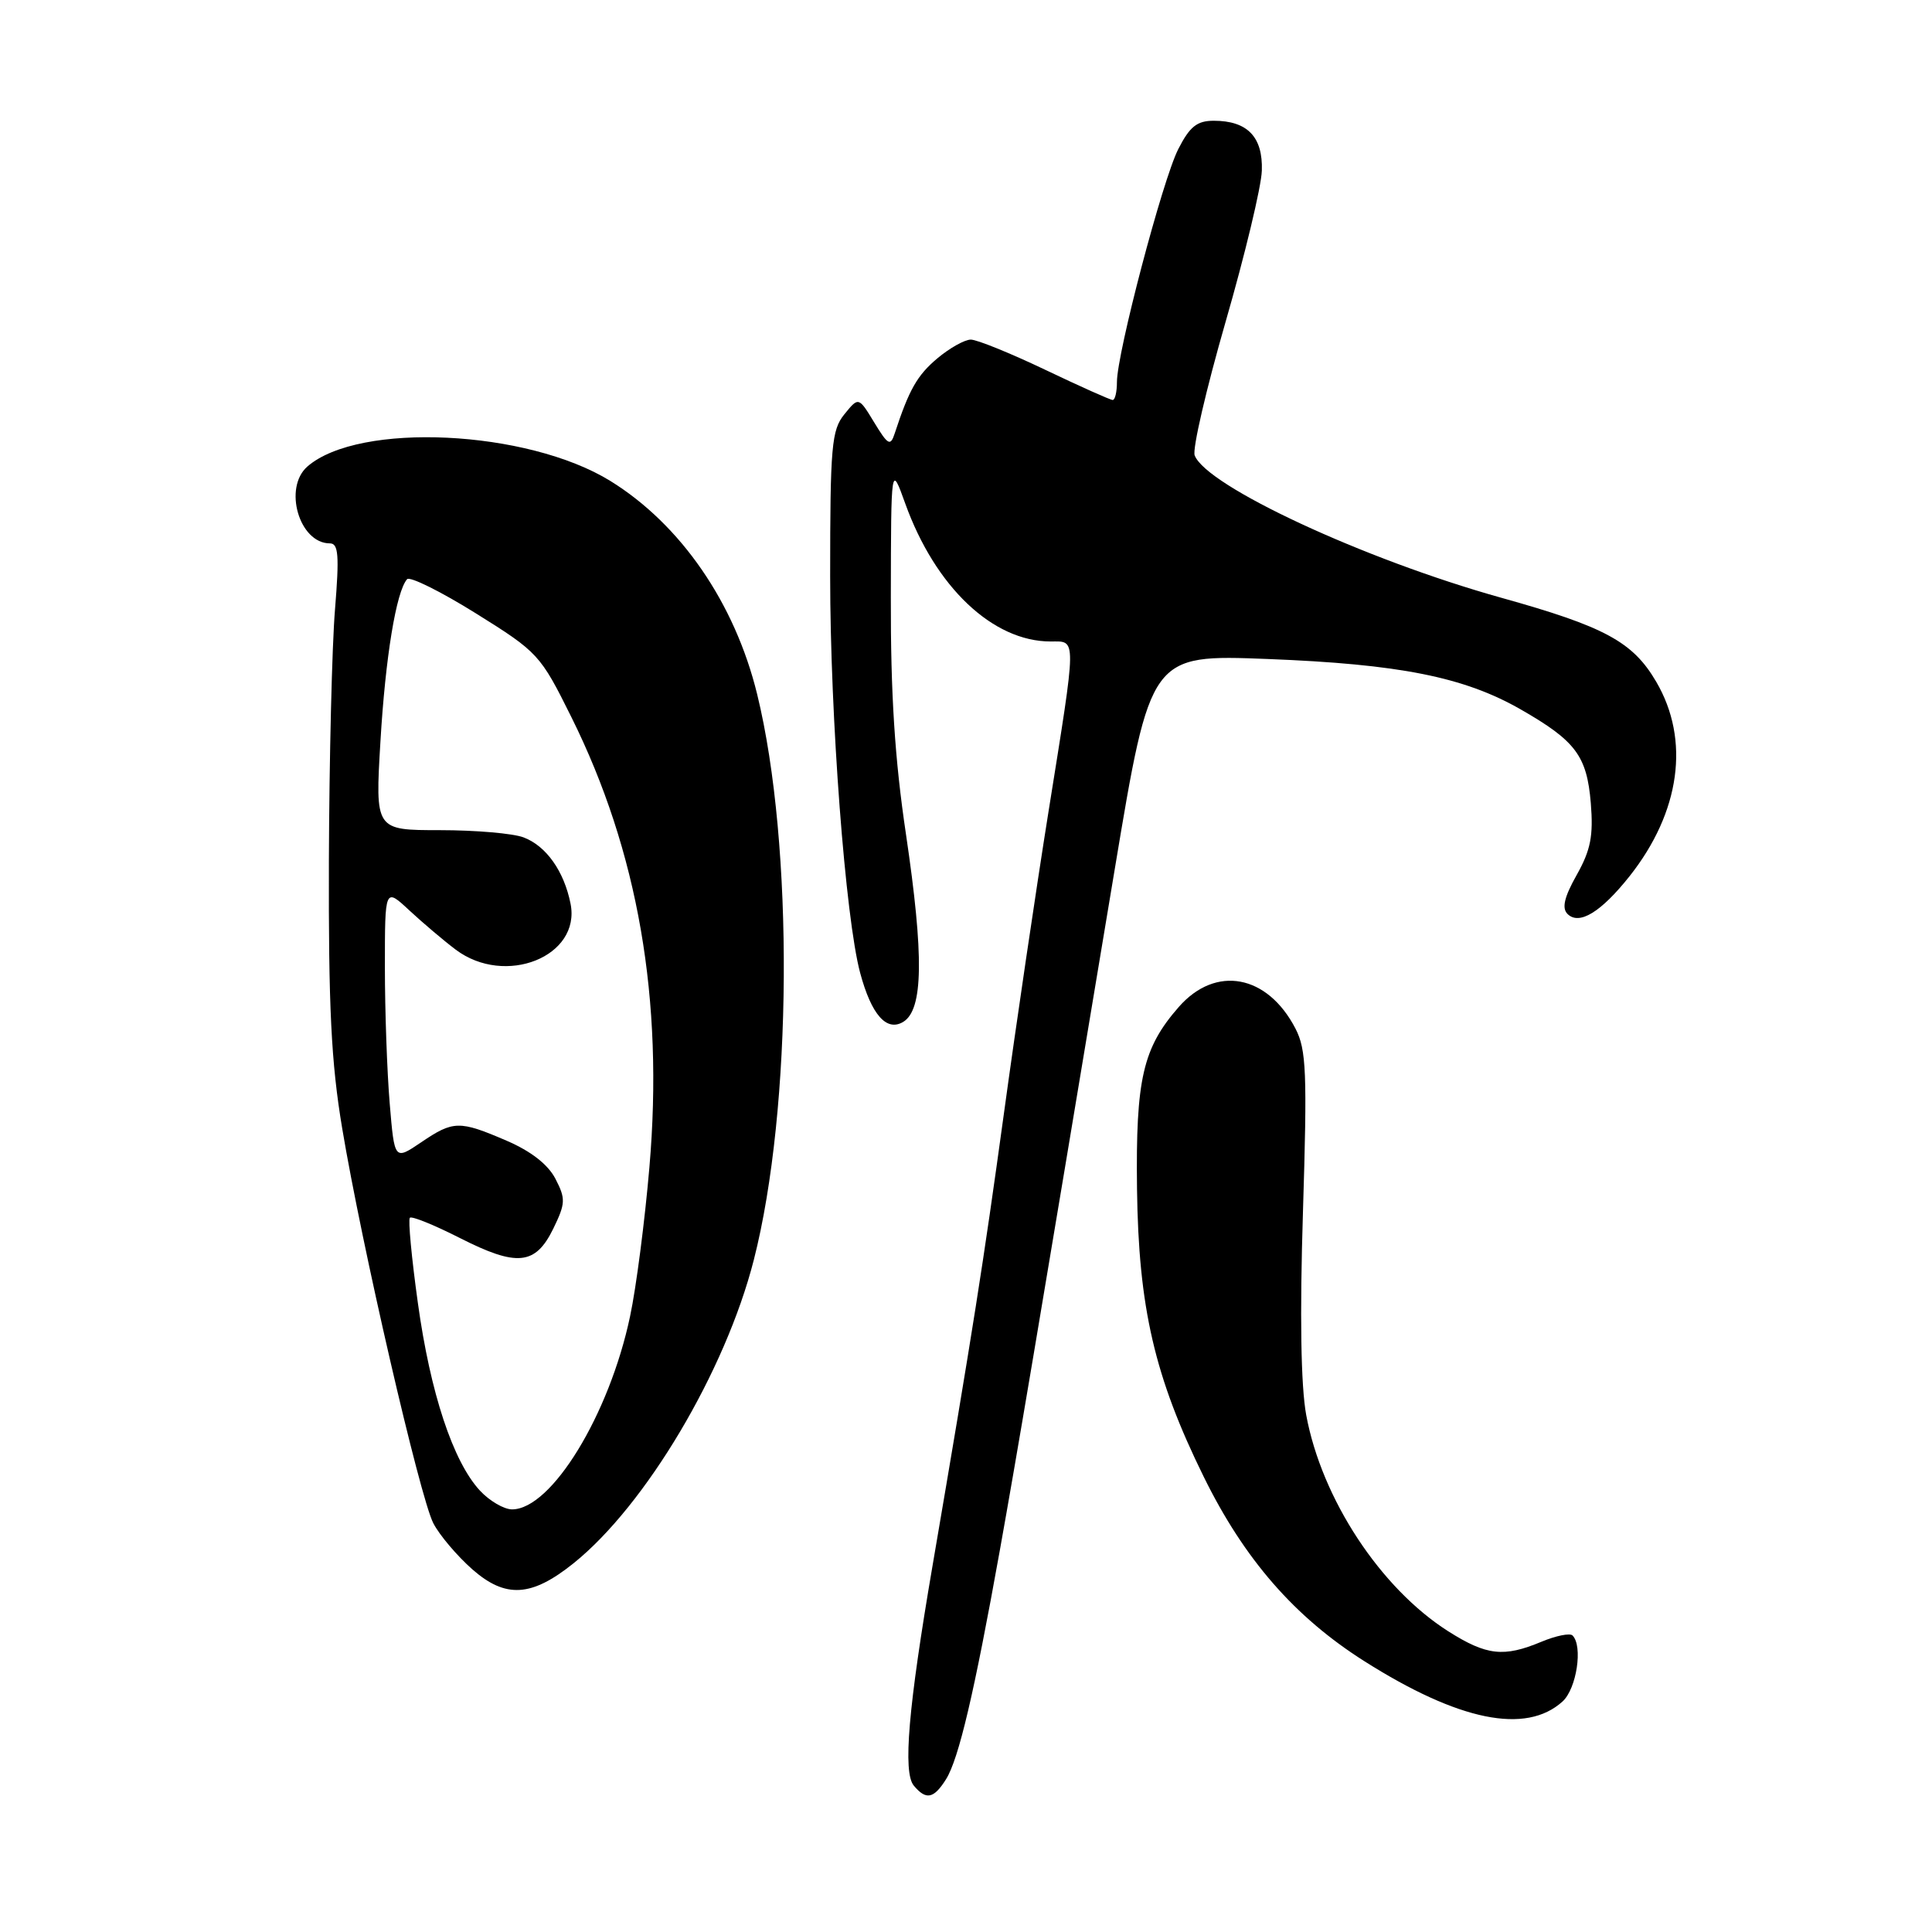 <?xml version="1.0" encoding="UTF-8" standalone="no"?>
<!DOCTYPE svg PUBLIC "-//W3C//DTD SVG 1.1//EN" "http://www.w3.org/Graphics/SVG/1.1/DTD/svg11.dtd" >
<svg xmlns="http://www.w3.org/2000/svg" xmlns:xlink="http://www.w3.org/1999/xlink" version="1.1" viewBox="0 0 256 256">
 <g >
 <path fill="currentColor"
d=" M 125.36 235.75 C 127.04 233.05 129.09 224.34 132.47 205.50 C 134.86 192.14 136.98 179.57 147.72 115.11 C 152.45 86.72 152.45 86.72 167.97 87.32 C 185.43 88.00 193.99 89.70 201.50 94.00 C 208.78 98.17 210.27 100.15 210.79 106.42 C 211.14 110.75 210.78 112.62 208.93 115.92 C 207.27 118.86 206.93 120.33 207.70 121.10 C 209.24 122.64 212.13 120.88 215.92 116.11 C 222.66 107.60 223.97 98.04 219.46 90.34 C 216.36 85.04 212.65 83.03 198.87 79.19 C 180.74 74.12 159.87 64.42 158.30 60.34 C 157.98 59.51 159.83 51.56 162.39 42.67 C 164.96 33.78 167.13 24.75 167.20 22.61 C 167.35 18.14 165.29 16.00 160.83 16.00 C 158.61 16.00 157.65 16.77 156.13 19.75 C 154.04 23.85 148.00 46.80 148.00 50.62 C 148.00 51.93 147.75 53.00 147.44 53.00 C 147.13 53.00 143.11 51.20 138.50 49.00 C 133.89 46.80 129.45 45.00 128.64 45.00 C 127.82 45.00 125.83 46.12 124.21 47.48 C 121.53 49.73 120.46 51.62 118.55 57.44 C 117.99 59.16 117.67 58.99 115.84 55.98 C 113.77 52.57 113.77 52.57 111.88 54.90 C 110.19 56.99 110.00 59.10 110.00 76.36 C 110.00 95.02 112.02 121.65 113.98 128.93 C 115.47 134.47 117.48 136.74 119.69 135.40 C 122.34 133.78 122.44 126.69 120.05 110.57 C 118.56 100.59 118.01 91.94 118.04 79.15 C 118.07 61.50 118.07 61.50 119.95 66.72 C 123.93 77.78 131.54 85.00 139.21 85.00 C 142.69 85.00 142.70 84.01 138.94 107.50 C 137.27 117.95 134.61 135.95 133.03 147.50 C 130.27 167.58 128.93 176.08 123.56 207.50 C 120.35 226.26 119.62 234.84 121.08 236.60 C 122.71 238.56 123.73 238.35 125.36 235.75 Z  M 207.04 225.46 C 208.91 223.77 209.77 218.11 208.37 216.71 C 208.03 216.36 206.17 216.74 204.25 217.54 C 199.25 219.63 196.98 219.37 191.91 216.16 C 182.92 210.45 175.14 198.62 173.08 187.50 C 172.37 183.65 172.22 174.29 172.65 160.54 C 173.22 142.11 173.10 139.09 171.66 136.30 C 167.95 129.13 161.10 127.85 156.21 133.41 C 151.43 138.86 150.48 142.97 150.66 157.50 C 150.86 173.27 152.98 182.43 159.50 195.68 C 164.88 206.62 171.55 214.27 180.79 220.12 C 193.30 228.04 202.19 229.85 207.04 225.46 Z  M 76.00 207.14 C 85.56 199.46 96.11 181.71 99.88 166.96 C 105.00 146.93 105.21 111.96 100.33 92.00 C 97.37 79.89 90.19 69.48 80.86 63.72 C 69.87 56.95 47.59 55.88 40.75 61.80 C 37.50 64.61 39.64 72.00 43.71 72.00 C 44.85 72.00 44.97 73.58 44.39 80.75 C 43.99 85.56 43.63 100.53 43.58 114.00 C 43.52 133.42 43.88 140.78 45.34 149.50 C 47.91 164.92 55.64 198.41 57.42 201.84 C 58.23 203.41 60.56 206.16 62.59 207.95 C 67.00 211.82 70.43 211.61 76.00 207.14 Z  M 63.59 197.51 C 60.03 193.66 57.02 184.58 55.37 172.65 C 54.54 166.69 54.06 161.61 54.31 161.36 C 54.56 161.11 57.52 162.31 60.89 164.02 C 68.50 167.89 70.94 167.65 73.31 162.81 C 74.94 159.45 74.97 158.85 73.60 156.20 C 72.62 154.30 70.36 152.54 67.11 151.14 C 60.85 148.45 60.07 148.47 55.78 151.38 C 52.27 153.75 52.27 153.75 51.64 146.23 C 51.29 142.09 51.00 133.95 51.00 128.15 C 51.00 117.61 51.00 117.61 54.25 120.64 C 56.04 122.30 58.80 124.64 60.38 125.83 C 66.95 130.77 77.00 126.74 75.60 119.74 C 74.74 115.43 72.37 112.09 69.38 110.96 C 68.00 110.43 63.01 110.00 58.29 110.00 C 49.71 110.00 49.71 110.00 50.41 98.25 C 51.07 87.06 52.50 78.38 53.94 76.75 C 54.30 76.34 58.40 78.37 63.05 81.27 C 71.31 86.42 71.60 86.74 75.71 95.02 C 84.55 112.82 87.96 132.47 86.05 154.66 C 85.45 161.72 84.30 170.61 83.49 174.41 C 80.74 187.46 73.07 200.00 67.85 200.00 C 66.78 200.00 64.86 198.88 63.59 197.51 Z "/>
</g>
</svg>